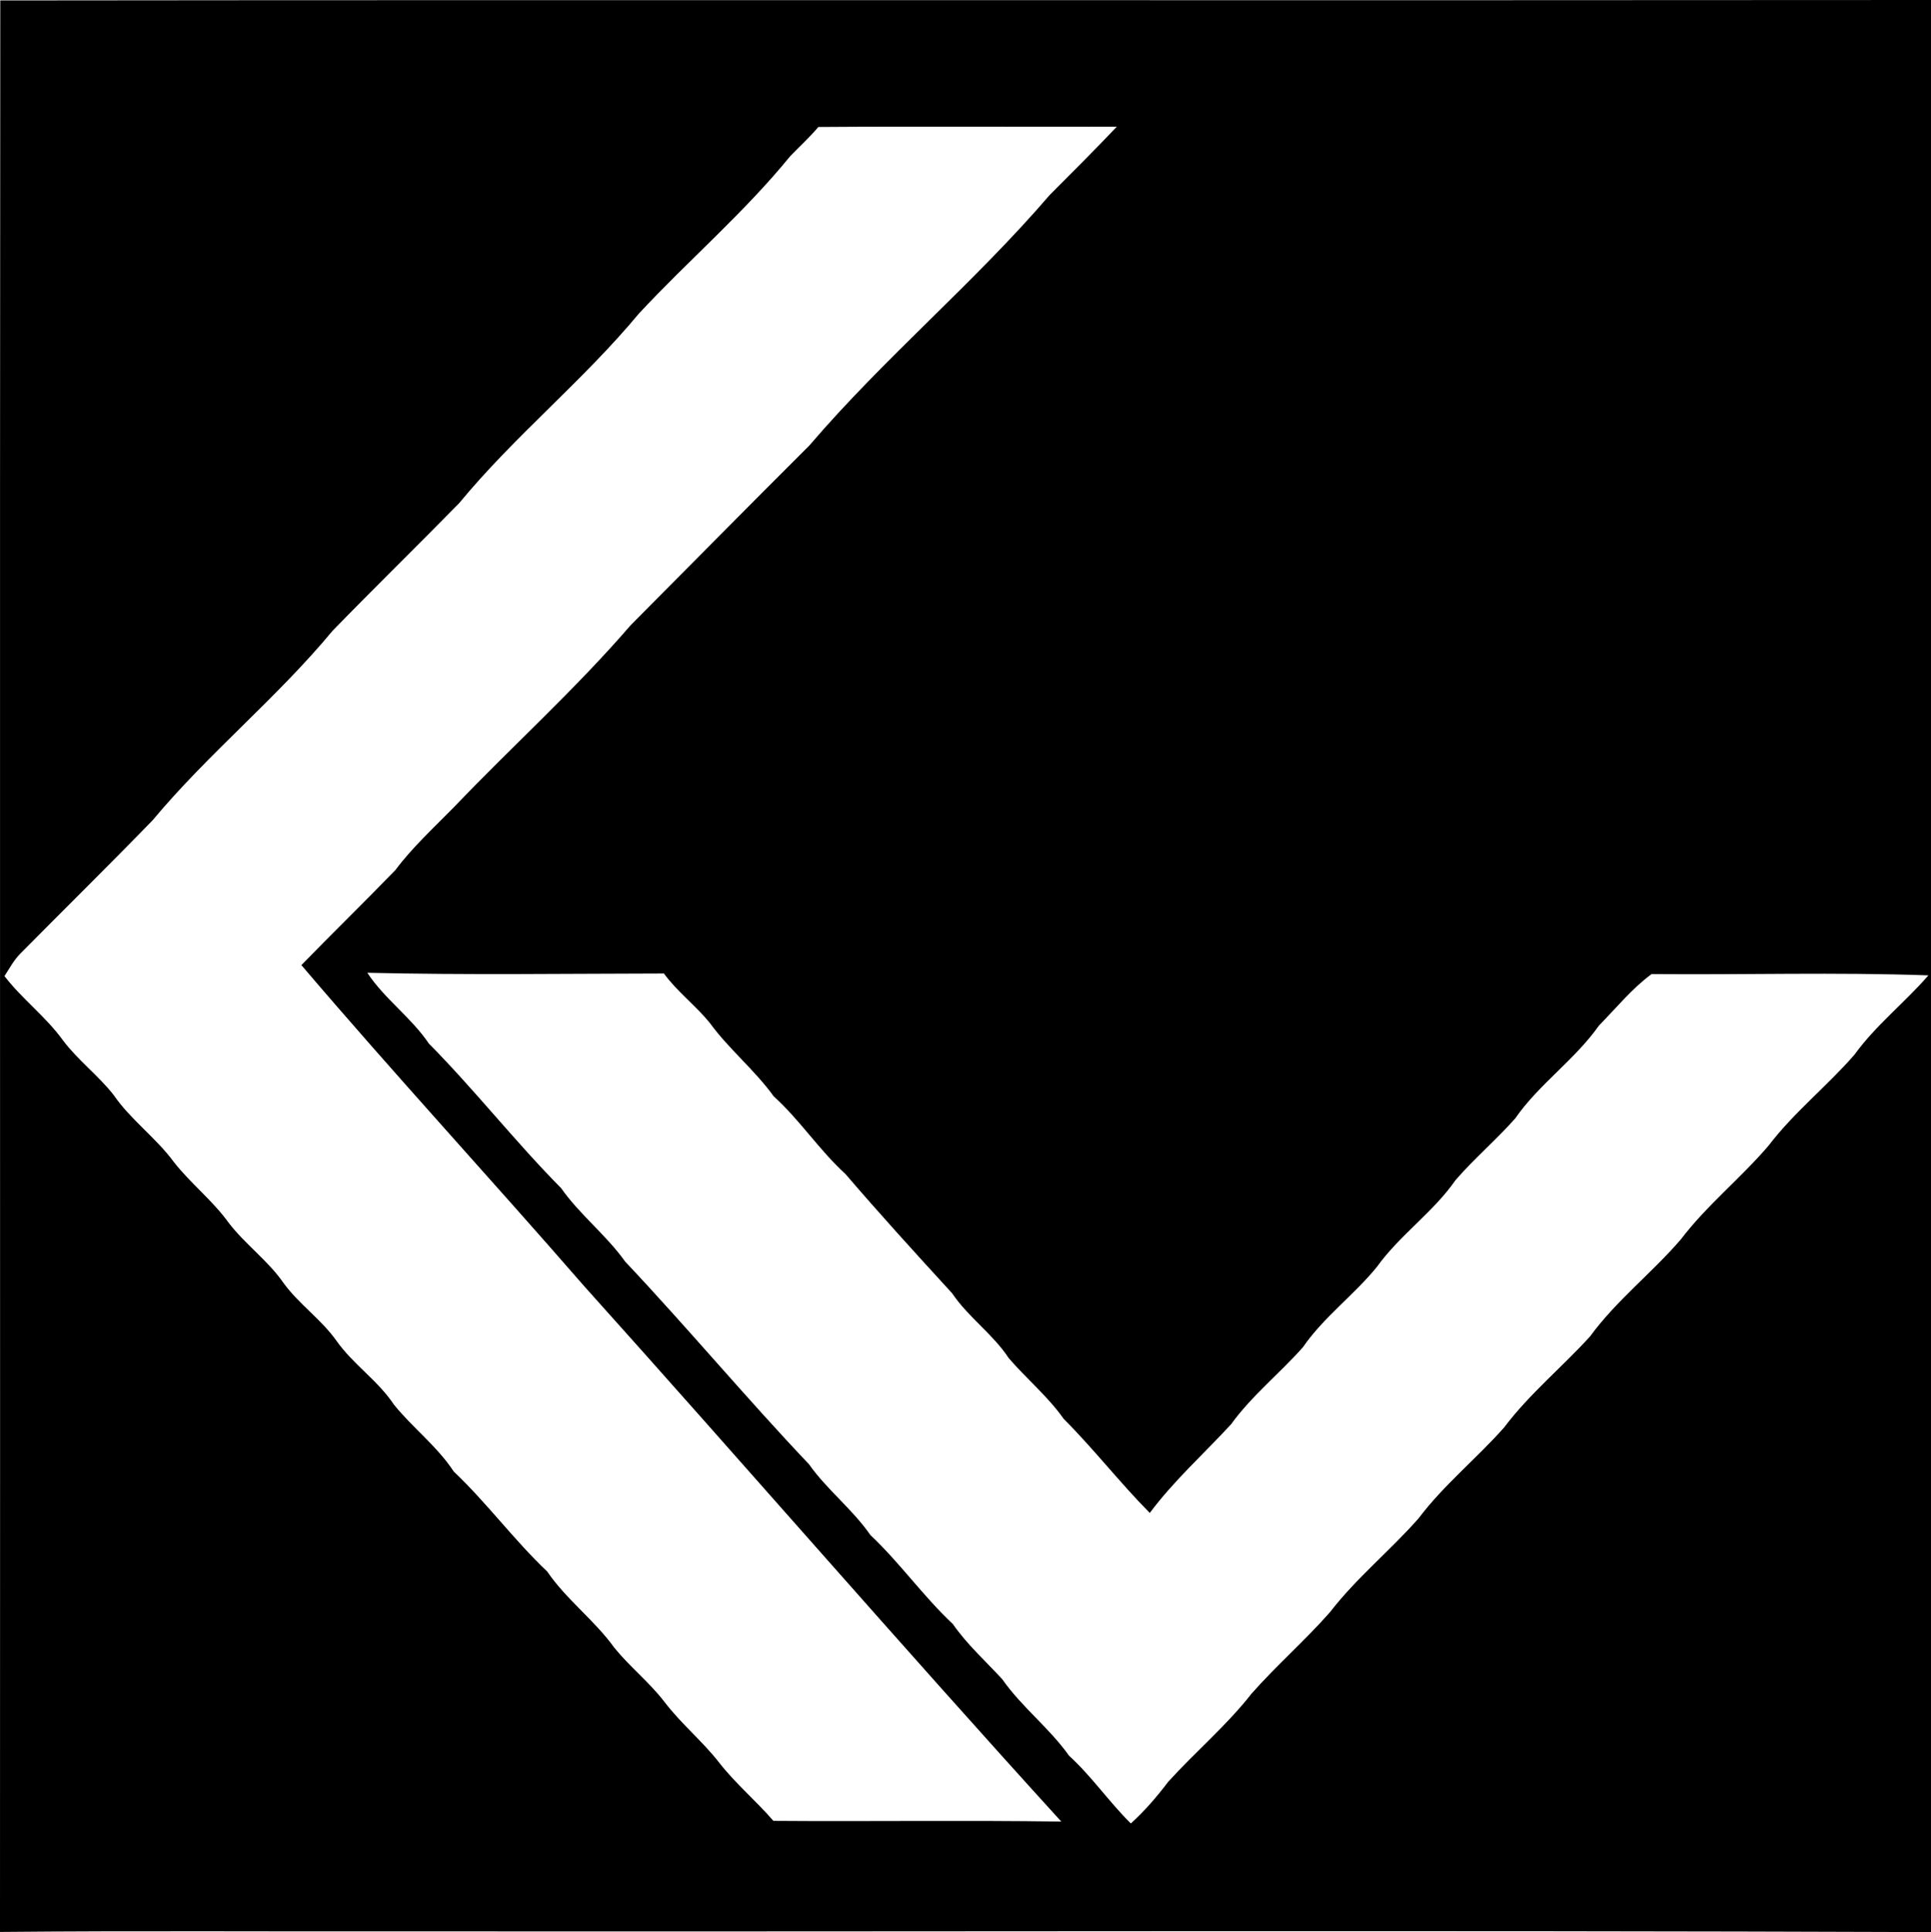 <?xml version="1.0" encoding="iso-8859-1"?>
<!-- Generator: Adobe Illustrator 21.0.2, SVG Export Plug-In . SVG Version: 6.00 Build 0)  -->
<svg version="1.1" xmlns="http://www.w3.org/2000/svg" xmlns:xlink="http://www.w3.org/1999/xlink" x="0px" y="0px"
	 viewBox="0 0 13.353 13.359" style="enable-background:new 0 0 13.353 13.359;" xml:space="preserve">
<g id="Kohlenversorgungs">
	<path d="M0.002,0.003C4.453-0.002,8.903,0.004,13.353,0c0,4.453,0,8.906,0,13.359c-3.51-0.013-7.02-0.002-10.53-0.005
		C1.882,13.356,0.941,13.349,0,13.358C0.002,8.906-0.002,4.454,0.002,0.003z M5.659,0.878c-0.06,0.071-0.129,0.134-0.194,0.201
		C5.147,1.47,4.761,1.799,4.418,2.168c-0.385,0.464-0.86,0.846-1.243,1.311c-0.29,0.296-0.586,0.585-0.875,0.882
		C1.915,4.826,1.441,5.209,1.055,5.672c-0.301,0.31-0.609,0.613-0.913,0.92C0.096,6.638,0.066,6.695,0.031,6.749
		C0.154,6.909,0.318,7.03,0.436,7.194C0.539,7.331,0.679,7.435,0.785,7.57c0.118,0.172,0.292,0.295,0.416,0.463
		C1.317,8.182,1.469,8.299,1.58,8.453c0.115,0.151,0.274,0.263,0.382,0.42c0.107,0.146,0.26,0.25,0.365,0.398
		c0.115,0.163,0.287,0.275,0.397,0.441c0.13,0.161,0.299,0.288,0.414,0.463c0.229,0.217,0.416,0.473,0.646,0.691
		c0.133,0.195,0.327,0.336,0.464,0.527c0.108,0.133,0.244,0.24,0.348,0.376c0.115,0.151,0.264,0.272,0.38,0.422
		c0.113,0.144,0.253,0.261,0.372,0.399c0.664,0.005,1.328-0.005,1.991,0.005c-1.113-1.223-2.196-2.474-3.301-3.704
		C3.392,8.148,2.723,7.423,2.084,6.673C2.299,6.452,2.52,6.237,2.734,6.016C2.853,5.857,3,5.723,3.138,5.582
		c0.404-0.423,0.84-0.815,1.222-1.258c0.412-0.415,0.823-0.831,1.237-1.244c0.52-0.608,1.141-1.125,1.662-1.732
		c0.156-0.156,0.312-0.312,0.464-0.472C7.035,0.878,6.347,0.873,5.659,0.878z M2.54,6.726c0.12,0.182,0.304,0.309,0.426,0.49
		C3.284,7.537,3.562,7.894,3.88,8.215C4.01,8.4,4.192,8.539,4.323,8.723c0.433,0.459,0.837,0.944,1.271,1.401
		c0.125,0.177,0.301,0.311,0.425,0.49c0.204,0.192,0.365,0.423,0.57,0.615c0.098,0.141,0.226,0.256,0.342,0.382
		c0.135,0.193,0.326,0.337,0.462,0.529c0.157,0.143,0.276,0.319,0.427,0.468c0.096-0.087,0.181-0.186,0.259-0.289
		c0.188-0.207,0.403-0.388,0.576-0.609c0.173-0.196,0.371-0.368,0.543-0.564c0.182-0.236,0.416-0.425,0.612-0.648
		c0.174-0.231,0.401-0.413,0.592-0.629c0.174-0.231,0.399-0.415,0.593-0.628c0.181-0.248,0.427-0.438,0.627-0.67
		c0.18-0.237,0.415-0.424,0.608-0.65c0.175-0.23,0.405-0.411,0.594-0.629c0.147-0.203,0.347-0.359,0.511-0.548
		c-0.637-0.023-1.277-0.003-1.914-0.009c-0.135,0.099-0.246,0.236-0.364,0.356c-0.167,0.237-0.414,0.404-0.579,0.642
		c-0.131,0.148-0.283,0.277-0.413,0.427C9.911,8.382,9.68,8.539,9.522,8.759C9.363,8.955,9.154,9.106,9.01,9.315
		C8.849,9.497,8.656,9.65,8.513,9.848c-0.188,0.204-0.396,0.39-0.562,0.613c-0.207-0.209-0.387-0.442-0.595-0.65
		C7.247,9.656,7.099,9.534,6.976,9.391c-0.11-0.167-0.28-0.283-0.392-0.449C6.335,8.67,6.086,8.397,5.846,8.117
		C5.665,7.952,5.532,7.745,5.35,7.58C5.218,7.397,5.04,7.254,4.907,7.071c-0.098-0.12-0.224-0.214-0.316-0.34
		C3.908,6.732,3.224,6.742,2.54,6.726z"/>
</g>
<g id="Layer_1">
</g>
</svg>
